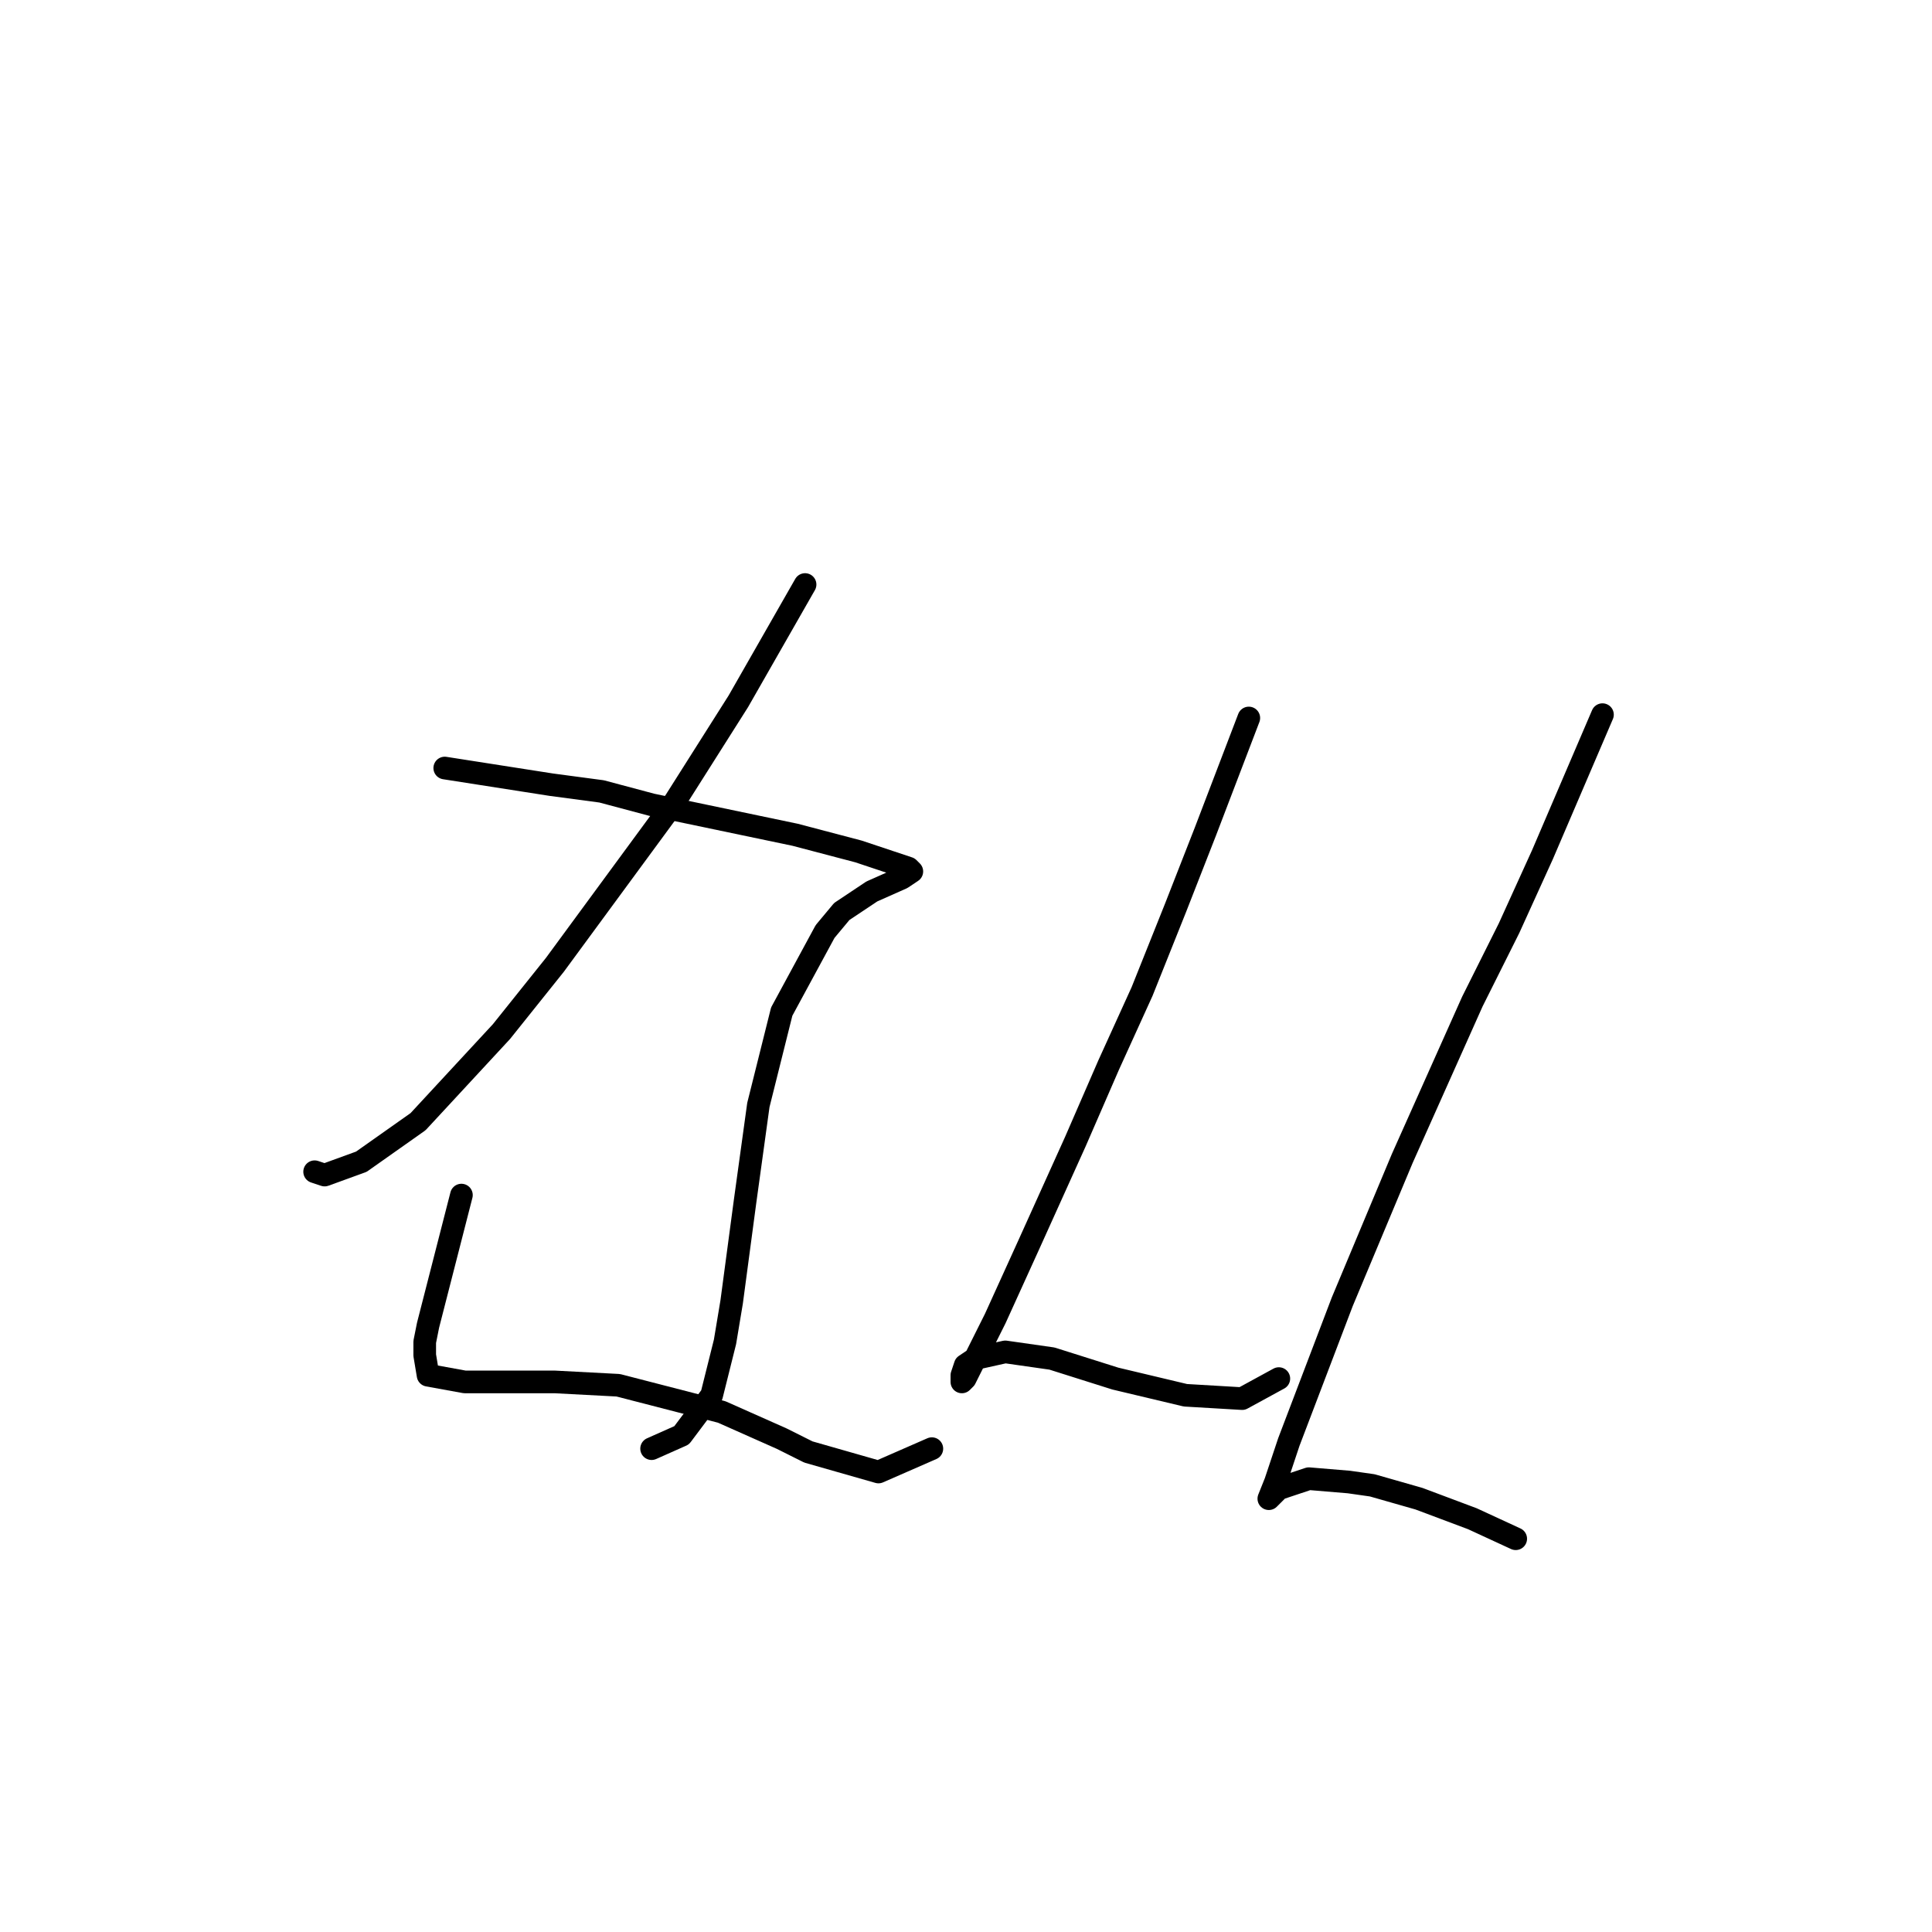 <?xml version="1.0" standalone="no"?>
    <svg width="256" height="256" xmlns="http://www.w3.org/2000/svg" version="1.1">
    <polyline stroke="black" stroke-width="3" stroke-linecap="round" fill="transparent" stroke-linejoin="round" points="106.676 77.453 97.835 92.926 89.435 106.189 73.52 127.851 66.446 136.693 55.394 148.629 47.879 153.934 43.016 155.703 41.69 155.261 41.69 155.261 " />
        <polyline stroke="black" stroke-width="3" stroke-linecap="round" fill="transparent" stroke-linejoin="round" points="58.931 101.768 73.078 103.979 79.709 104.863 86.34 106.631 105.35 110.61 113.75 112.82 120.381 115.031 120.823 115.473 119.497 116.357 115.518 118.125 111.539 120.778 109.329 123.43 103.582 134.041 100.487 146.419 98.719 159.239 96.95 172.502 96.066 177.807 94.298 184.88 90.319 190.185 86.34 191.954 86.34 191.954 " />
        <polyline stroke="black" stroke-width="3" stroke-linecap="round" fill="transparent" stroke-linejoin="round" points="61.141 158.355 56.72 175.597 56.278 177.807 56.278 179.575 56.72 182.228 61.583 183.112 65.12 183.112 73.52 183.112 81.919 183.554 95.624 187.091 103.582 190.628 107.118 192.396 116.402 195.048 123.476 191.954 123.476 191.954 " />
        <polyline stroke="black" stroke-width="3" stroke-linecap="round" fill="transparent" stroke-linejoin="round" points="165.474 95.137 159.727 110.168 155.748 120.336 151.327 131.388 146.906 141.114 142.485 151.282 136.296 164.987 131.875 174.712 129.223 180.017 127.896 182.67 127.454 183.112 127.454 182.228 127.896 180.902 129.223 180.017 133.201 179.133 139.391 180.017 147.79 182.67 157.074 184.88 164.59 185.323 169.453 182.67 169.453 182.67 " />
        <polyline stroke="black" stroke-width="3" stroke-linecap="round" fill="transparent" stroke-linejoin="round" points="212.335 94.695 204.377 113.262 199.956 122.988 195.094 132.714 185.81 153.492 177.852 172.502 170.779 191.07 169.01 196.375 168.126 198.585 168.568 198.143 169.453 197.259 170.779 196.817 173.431 195.933 178.736 196.375 181.831 196.817 188.02 198.585 195.094 201.238 200.841 203.89 200.841 203.89 " />
        </svg>